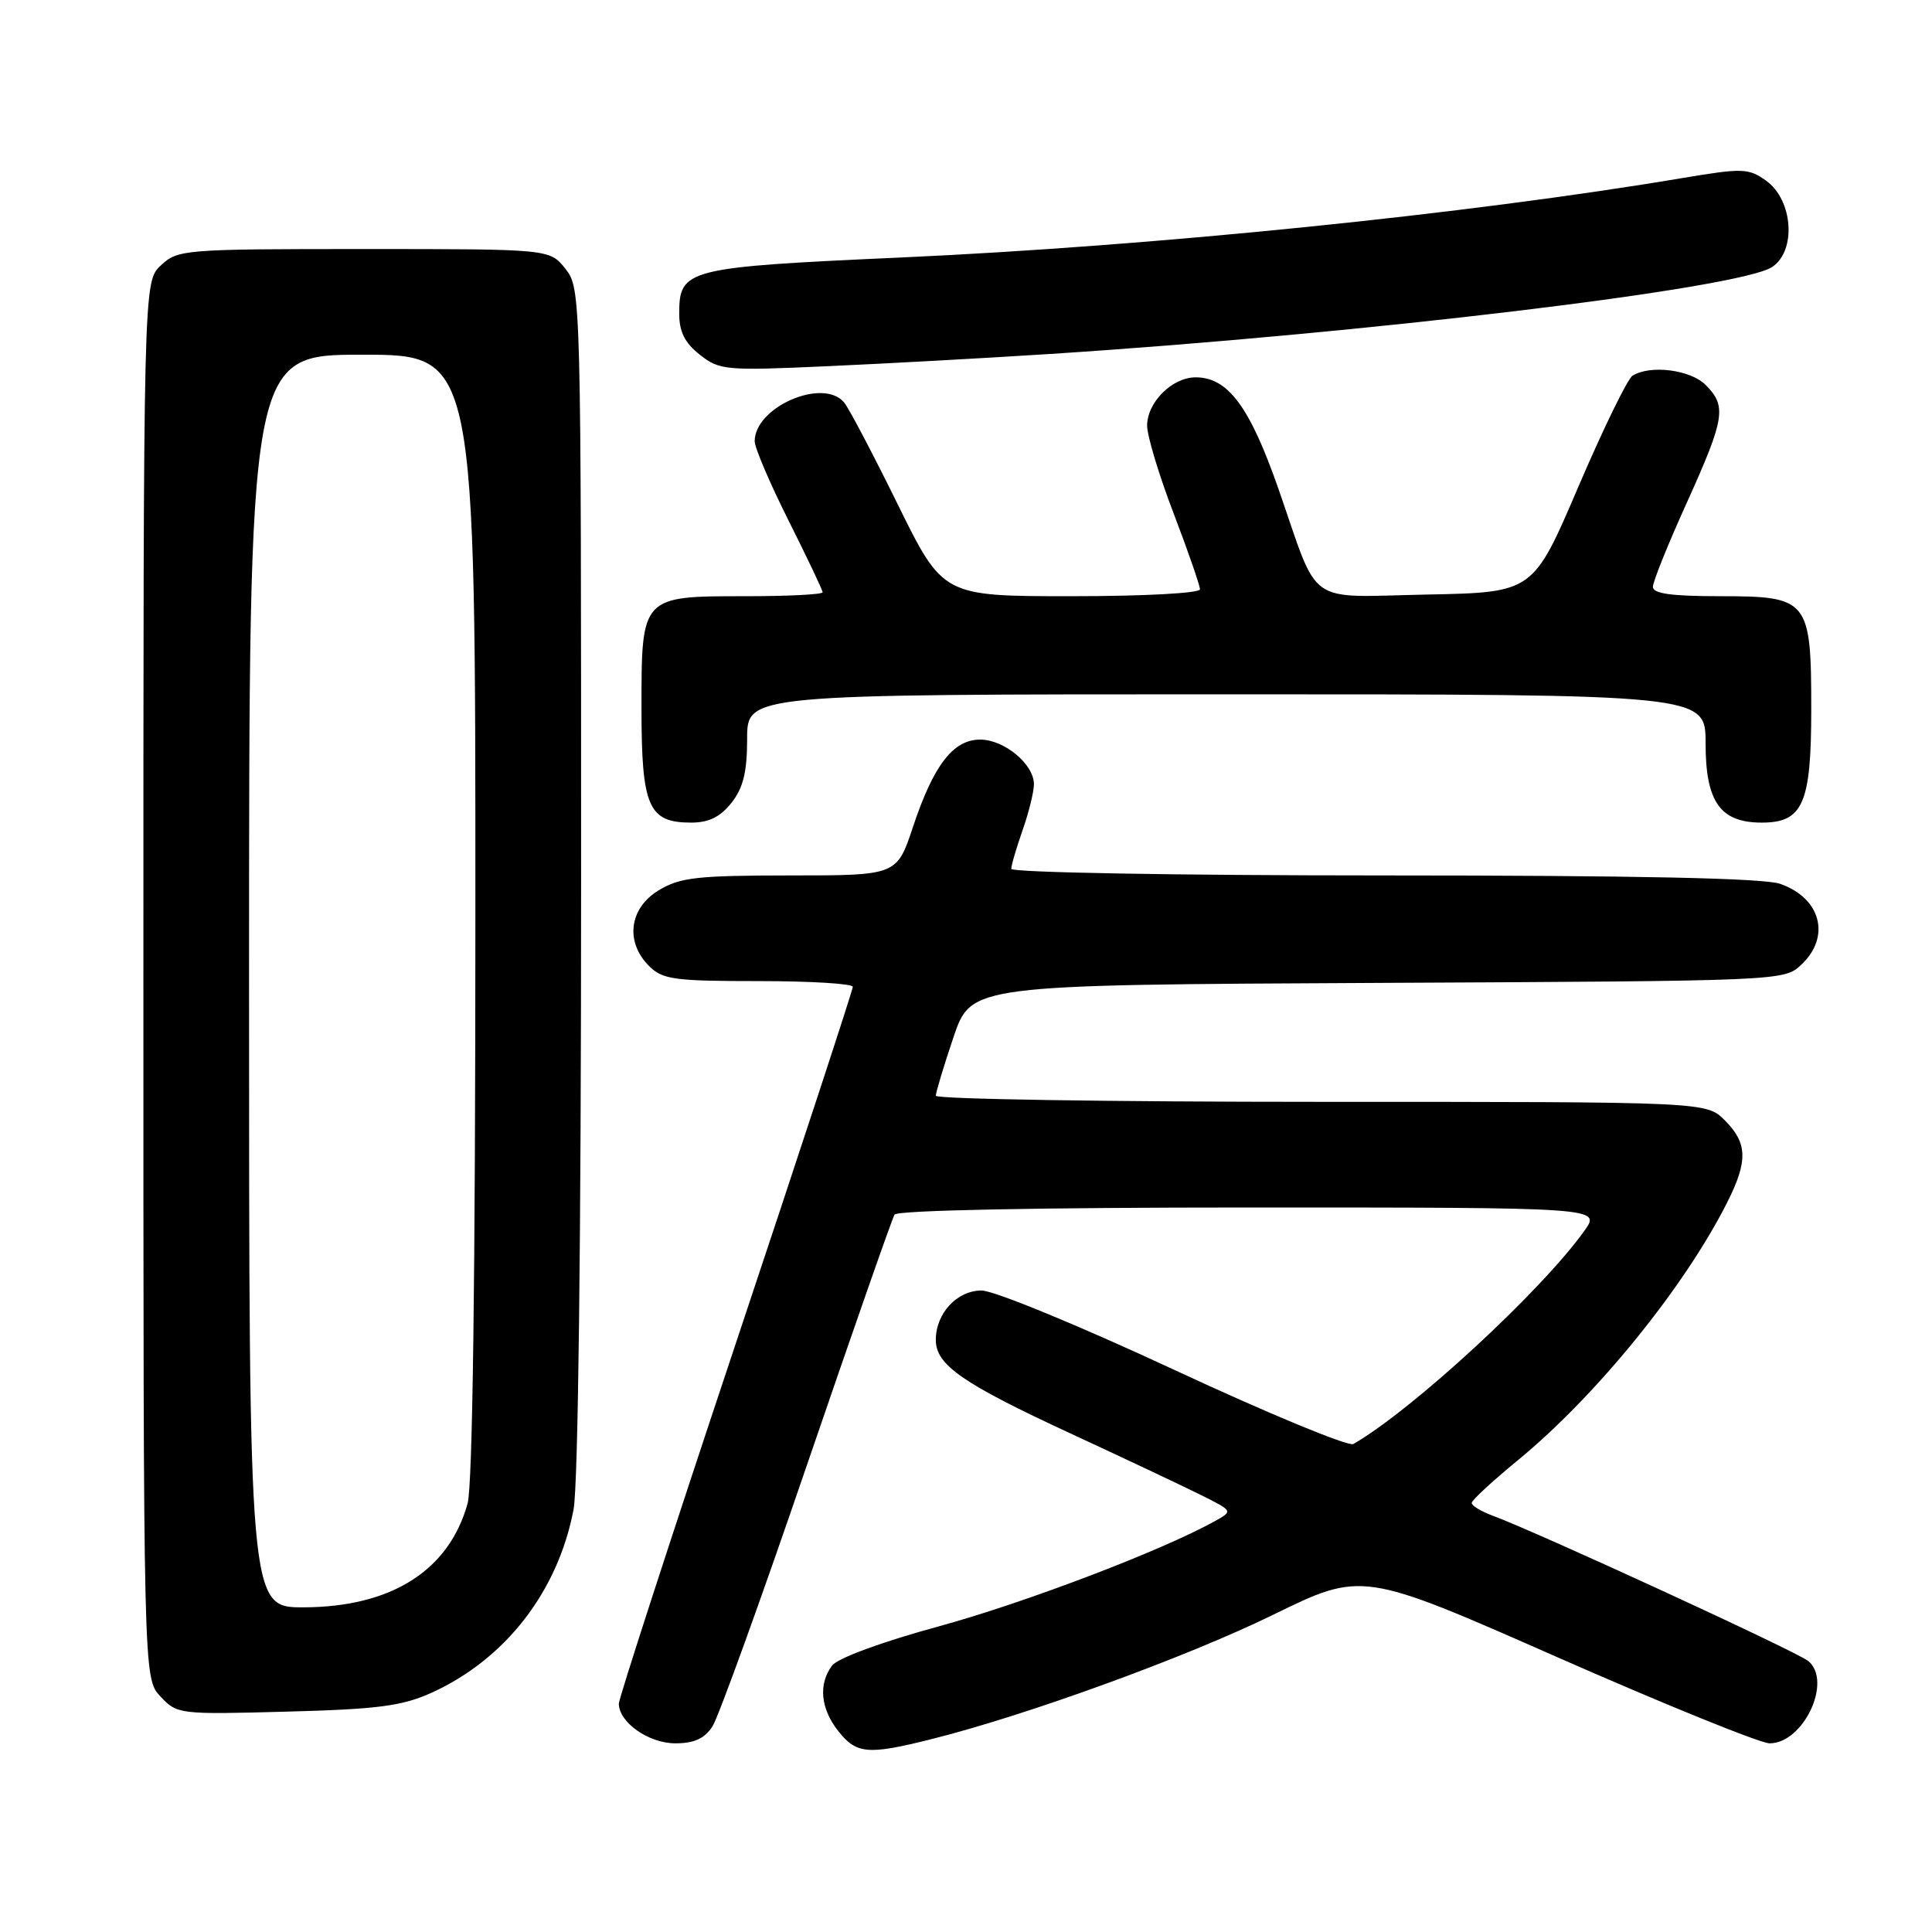 <?xml version="1.0" encoding="UTF-8" standalone="no"?>
<!DOCTYPE svg PUBLIC "-//W3C//DTD SVG 1.1//EN" "http://www.w3.org/Graphics/SVG/1.1/DTD/svg11.dtd" >
<svg xmlns="http://www.w3.org/2000/svg" xmlns:xlink="http://www.w3.org/1999/xlink" version="1.1" viewBox="0 0 256 256">
 <g >
 <path fill="currentColor"
d=" M 123.36 230.46 C 135.98 227.31 157.19 219.59 168.65 213.99 C 180.50 208.19 180.50 208.19 206.38 219.60 C 220.62 225.87 233.26 231.00 234.48 231.00 C 238.97 231.00 242.84 222.77 239.61 220.10 C 238.16 218.88 203.77 203.05 197.75 200.82 C 196.24 200.26 195.00 199.51 195.01 199.15 C 195.01 198.79 197.76 196.25 201.11 193.50 C 211.52 184.96 223.22 170.54 228.88 159.29 C 231.63 153.83 231.55 151.46 228.55 148.45 C 226.09 146.00 226.09 146.00 175.05 146.00 C 146.97 146.00 124.00 145.64 124.00 145.19 C 124.00 144.75 125.05 141.26 126.34 137.44 C 128.69 130.50 128.69 130.50 182.54 130.24 C 236.21 129.98 236.40 129.98 238.69 127.82 C 242.63 124.12 241.28 118.99 235.87 117.11 C 233.72 116.36 216.80 116.00 183.35 116.00 C 155.85 116.00 134.00 115.61 134.00 115.13 C 134.00 114.64 134.68 112.34 135.50 110.00 C 136.32 107.66 137.00 104.92 137.00 103.91 C 137.00 101.26 133.07 98.00 129.88 98.00 C 126.30 98.00 123.71 101.37 120.98 109.55 C 118.84 116.00 118.84 116.00 104.67 116.00 C 92.31 116.01 90.09 116.26 87.25 117.99 C 83.37 120.35 82.81 124.81 86.00 128.00 C 87.79 129.79 89.33 130.00 100.50 130.00 C 107.38 130.00 113.00 130.34 113.00 130.76 C 113.00 131.18 106.03 152.44 97.50 178.00 C 88.97 203.56 82.00 225.04 82.00 225.74 C 82.00 228.22 85.95 231.00 89.48 231.00 C 91.99 231.00 93.36 230.37 94.41 228.75 C 95.20 227.51 100.83 211.96 106.90 194.19 C 112.98 176.43 118.21 161.46 118.53 160.94 C 118.89 160.37 137.55 160.00 165.63 160.00 C 212.14 160.00 212.14 160.00 209.95 163.07 C 204.28 171.03 187.22 186.78 179.33 191.34 C 178.69 191.71 168.01 187.29 155.59 181.51 C 143.00 175.65 131.70 171.00 130.06 171.00 C 126.80 171.00 124.00 174.03 124.00 177.55 C 124.00 180.87 127.54 183.32 142.00 190.01 C 149.43 193.45 157.27 197.16 159.44 198.25 C 163.37 200.23 163.37 200.23 160.94 201.58 C 153.91 205.48 135.77 212.39 124.40 215.50 C 116.84 217.56 110.98 219.72 110.25 220.70 C 108.42 223.17 108.72 226.38 111.07 229.37 C 113.48 232.42 114.99 232.56 123.36 230.46 Z  M 57.18 224.30 C 66.97 219.86 73.94 210.87 76.00 200.01 C 76.61 196.76 77.00 164.53 77.00 116.50 C 77.00 38.87 76.98 38.25 74.93 35.63 C 72.85 33.00 72.85 33.00 48.24 33.00 C 24.35 33.00 23.56 33.06 21.31 35.17 C 19.00 37.35 19.00 37.35 19.00 129.86 C 19.00 222.37 19.00 222.37 21.25 224.78 C 23.46 227.15 23.73 227.19 38.00 226.80 C 50.08 226.48 53.28 226.06 57.18 224.30 Z  M 96.93 106.37 C 98.49 104.38 99.00 102.28 99.00 97.87 C 99.00 92.00 99.00 92.00 162.50 92.00 C 226.00 92.00 226.00 92.00 226.00 98.50 C 226.00 106.26 227.94 109.00 233.44 109.00 C 238.90 109.00 240.00 106.49 240.00 94.00 C 240.00 79.45 239.64 79.00 227.94 79.00 C 221.45 79.00 219.00 78.66 219.02 77.75 C 219.02 77.06 221.05 72.04 223.52 66.59 C 228.57 55.41 228.82 53.82 226.00 51.00 C 223.98 48.98 218.63 48.31 216.31 49.79 C 215.65 50.21 212.42 56.84 209.13 64.52 C 203.15 78.50 203.15 78.50 189.13 78.78 C 172.82 79.10 174.90 80.57 169.42 64.83 C 165.61 53.90 162.72 50.00 158.44 50.00 C 155.32 50.00 152.00 53.30 152.00 56.41 C 152.00 57.74 153.57 62.96 155.50 68.00 C 157.43 73.04 159.00 77.58 159.00 78.09 C 159.00 78.60 151.59 79.00 141.97 79.00 C 124.95 79.00 124.95 79.00 118.96 66.84 C 115.67 60.15 112.47 54.07 111.86 53.34 C 109.09 49.99 100.00 53.92 100.00 58.47 C 100.00 59.34 102.03 64.07 104.50 69.00 C 106.97 73.93 109.00 78.19 109.00 78.48 C 109.00 78.77 104.42 79.00 98.83 79.00 C 84.96 79.00 85.00 78.95 85.00 93.83 C 85.00 106.91 85.91 109.00 91.58 109.00 C 93.93 109.00 95.44 108.25 96.93 106.37 Z  M 139.00 46.91 C 180.65 44.23 230.45 38.24 234.80 35.39 C 238.07 33.25 237.59 26.48 234.00 23.93 C 231.68 22.28 230.89 22.26 223.00 23.58 C 194.46 28.38 152.95 32.60 119.37 34.12 C 90.88 35.41 90.00 35.63 90.00 41.58 C 90.00 43.96 90.75 45.45 92.74 47.01 C 95.34 49.06 96.16 49.13 109.49 48.53 C 117.19 48.19 130.47 47.46 139.00 46.91 Z  M 33.00 130.00 C 33.00 47.00 33.00 47.00 48.00 47.00 C 63.00 47.00 63.00 47.00 62.99 121.25 C 62.99 169.24 62.62 196.82 61.96 199.22 C 59.49 208.11 51.86 212.94 40.25 212.98 C 33.00 213.00 33.00 213.00 33.00 130.00 Z "/>
</g>
</svg>